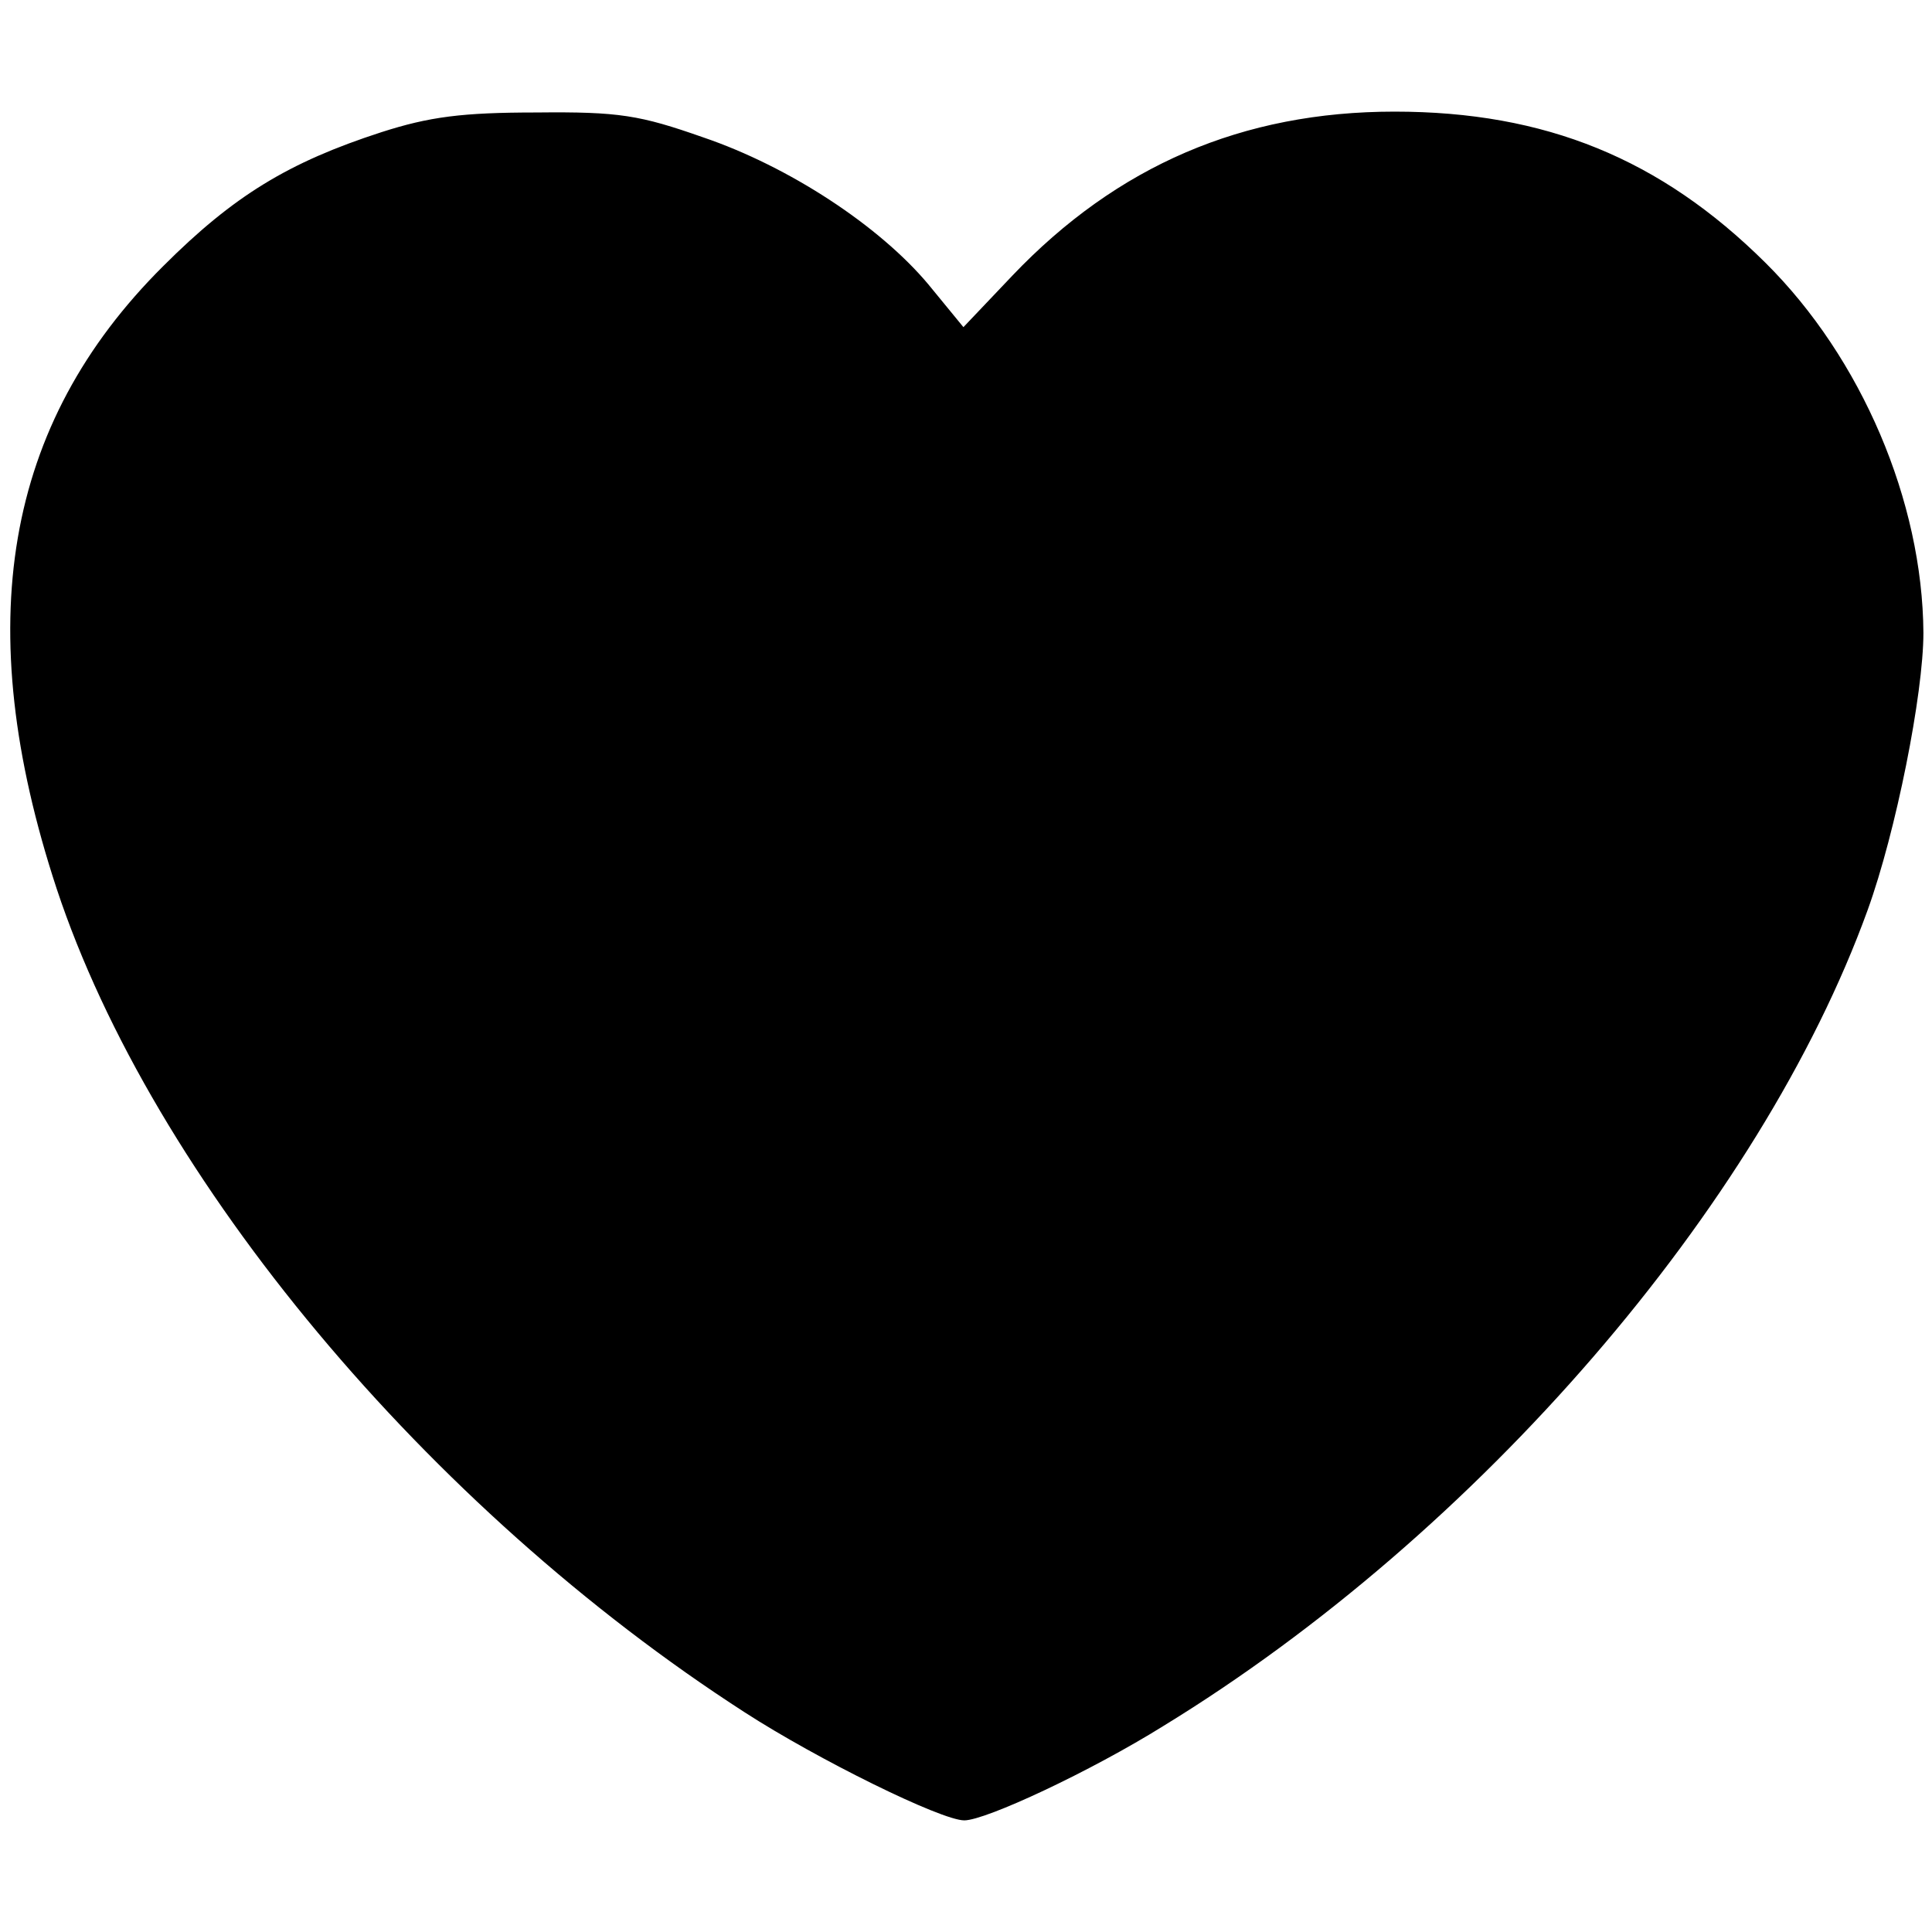 <?xml version="1.0" standalone="no"?>
<!DOCTYPE svg PUBLIC "-//W3C//DTD SVG 20010904//EN"
 "http://www.w3.org/TR/2001/REC-SVG-20010904/DTD/svg10.dtd">
<svg version="1.0" xmlns="http://www.w3.org/2000/svg"
 width="225pt" height="225pt" viewBox="0 0 225 225"
 preserveAspectRatio="xMidYMid meet">

<g transform="translate(0,225) scale(0.1,-0.1)"
fill="#000000" stroke="none">
<path d="M444 2096 c-108 -35 -172 -74 -254 -156 -185 -184 -225 -418 -124
-725 112 -338 432 -721 801 -959 85 -55 229 -126 256 -126 25 0 147 57 232
110 366 224 695 605 820 950 33 91 65 252 65 323 -1 153 -72 320 -184 431
-122 121 -256 176 -432 176 -177 0 -323 -63 -445 -191 l-57 -60 -41 50 c-57
68 -162 137 -262 171 -74 26 -98 30 -194 29 -87 0 -125 -5 -181 -23z"/>
</g>
</svg>
